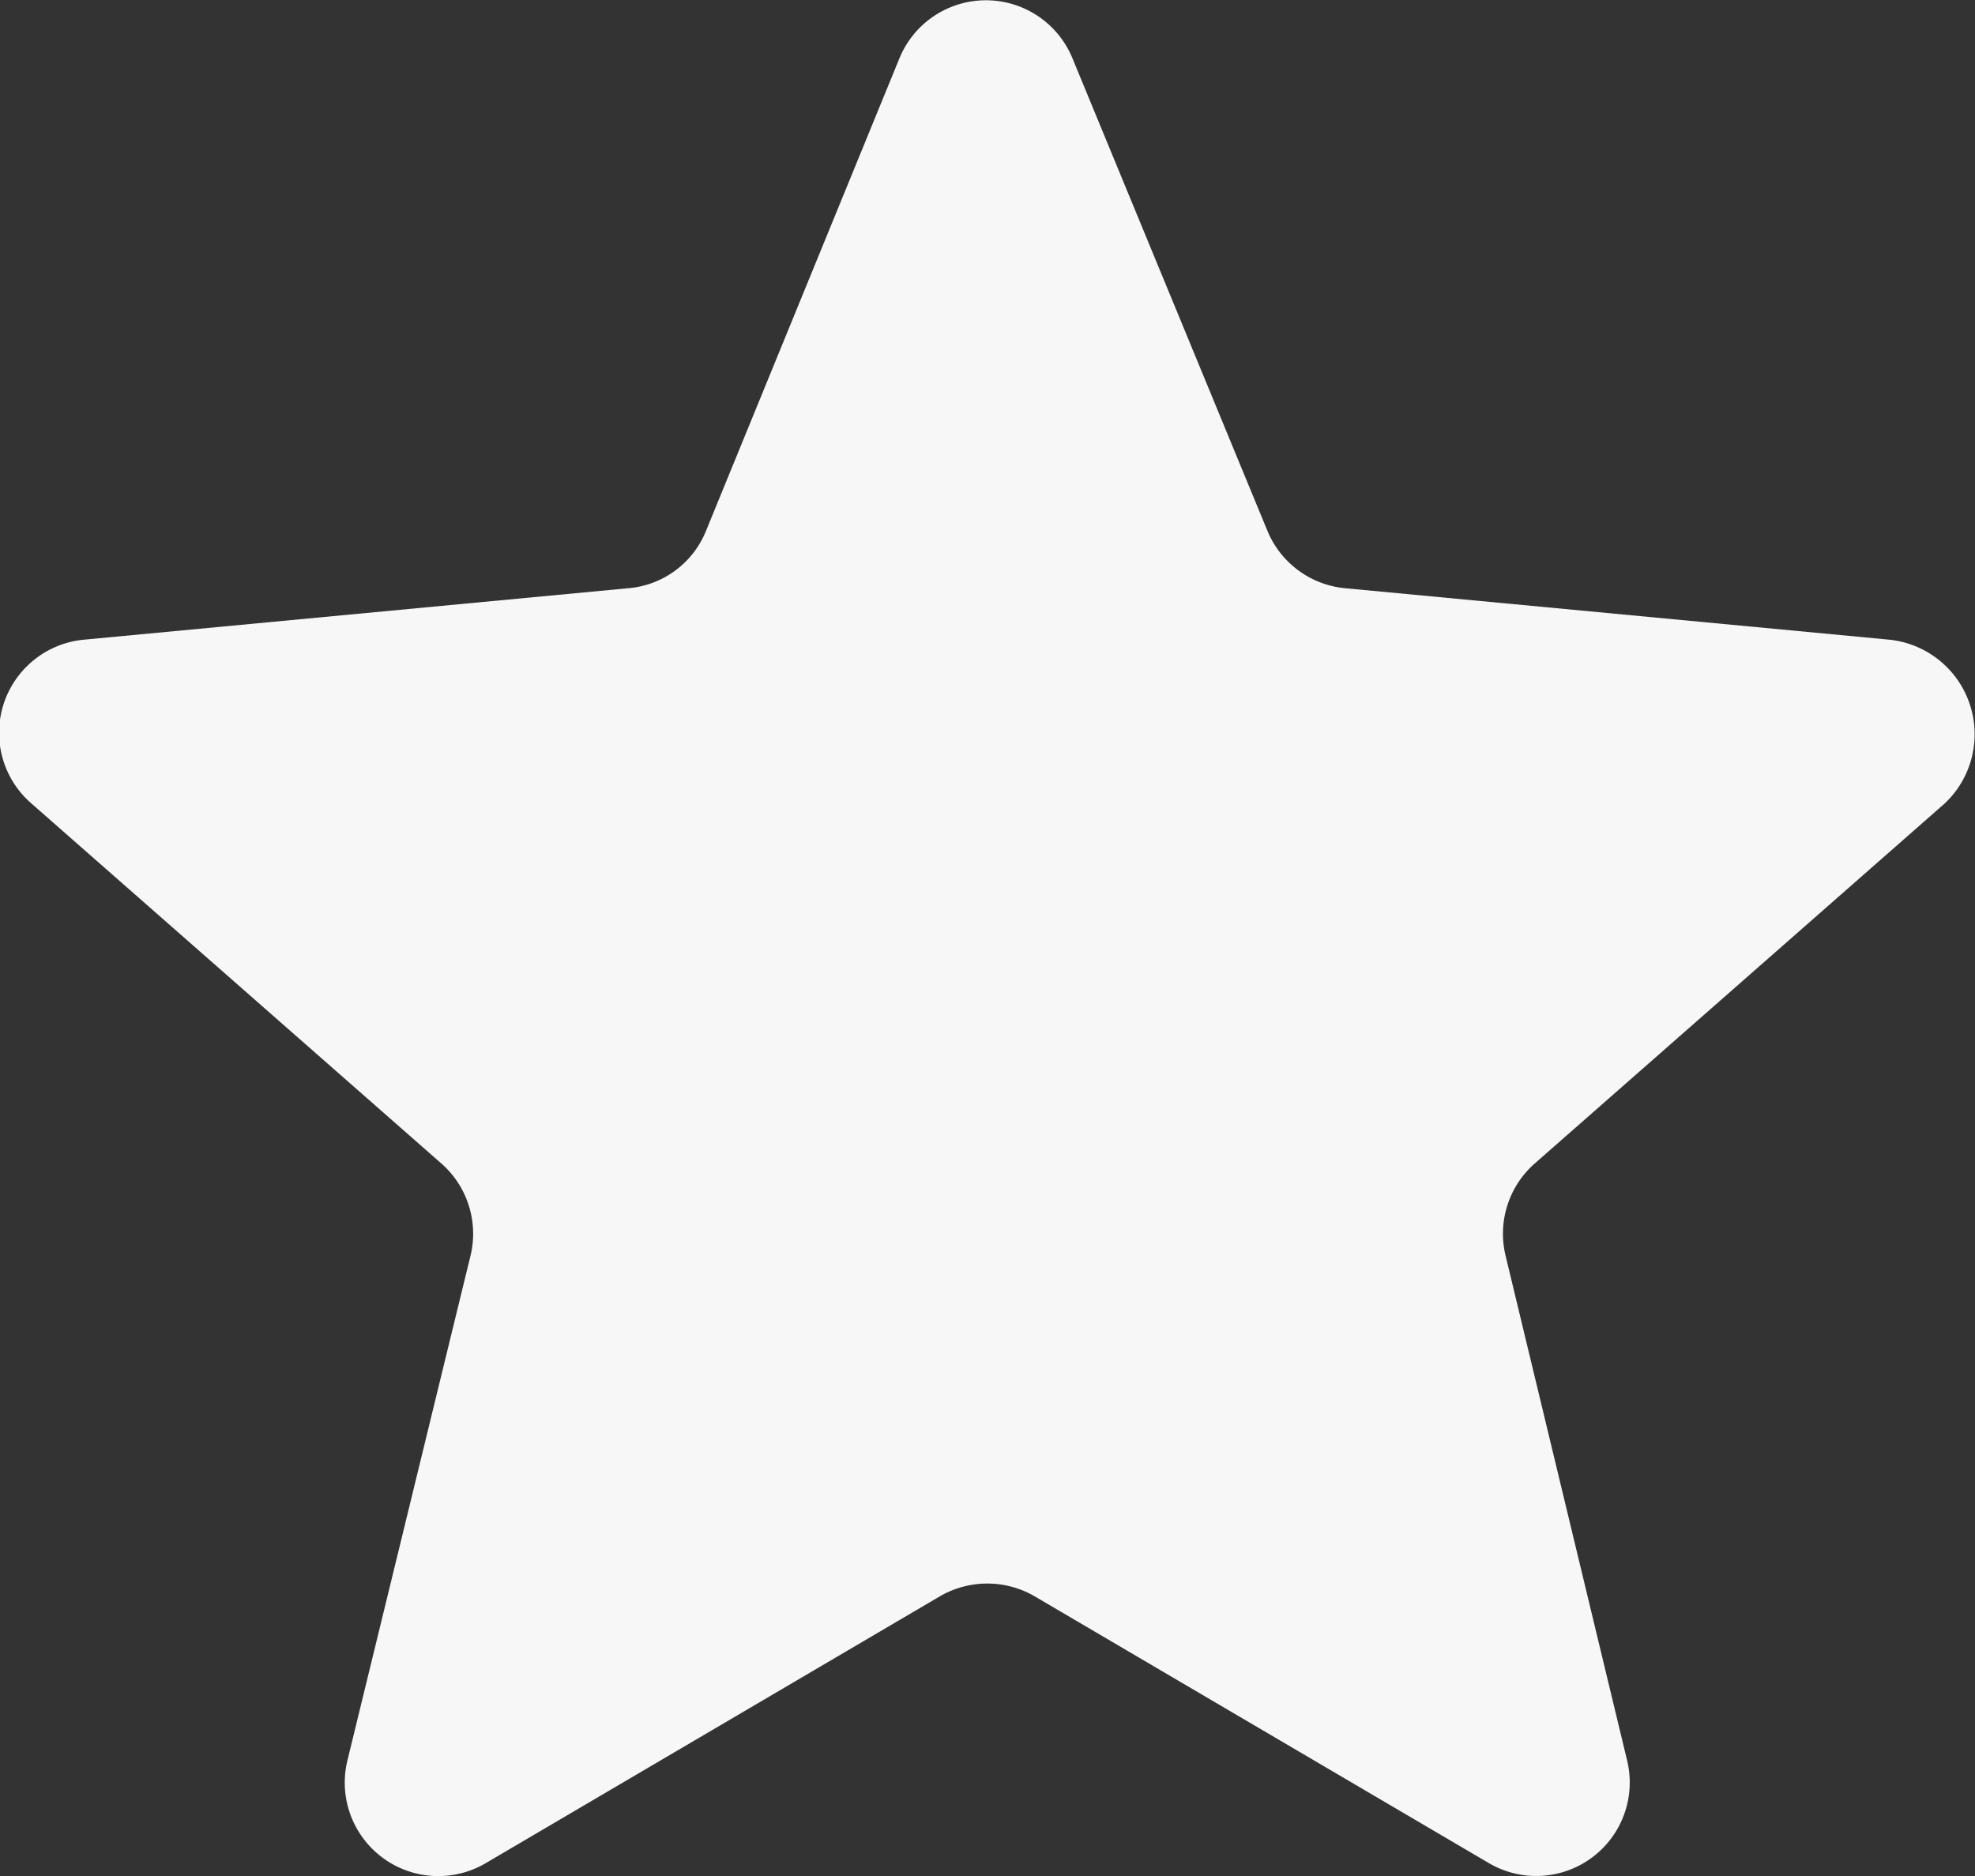 <svg id="Capa_1" data-name="Capa 1" xmlns="http://www.w3.org/2000/svg" viewBox="0 0 126.73 120.4"><rect x="0" y="0" width="126.73" height="120.4" fill="#333333" stroke="none"/><defs><style>.cls-1{fill:#f7f7f7;}</style></defs><title>favourites-filled-star-symbol--white</title><path class="cls-1" d="M121.21,44.21l-34.89-3.3a6,6,0,0,1-5-3.7L68.82,6.91a6,6,0,0,0-11.11,0l-12.4,30.3a5.91,5.91,0,0,1-5,3.7l-34.9,3.3A6,6,0,0,0,2,54.71l26.3,23.1a6,6,0,0,1,1.9,5.9l-7.9,32.4a6,6,0,0,0,8.9,6.6l29.1-17.1a6.05,6.05,0,0,1,6.1,0l29.11,17.1a6,6,0,0,0,8.89-6.6l-7.8-32.4a6,6,0,0,1,1.9-5.9l26.3-23.1A6.1,6.1,0,0,0,121.21,44.21Z" transform="translate(0 -3.16)"/></svg>